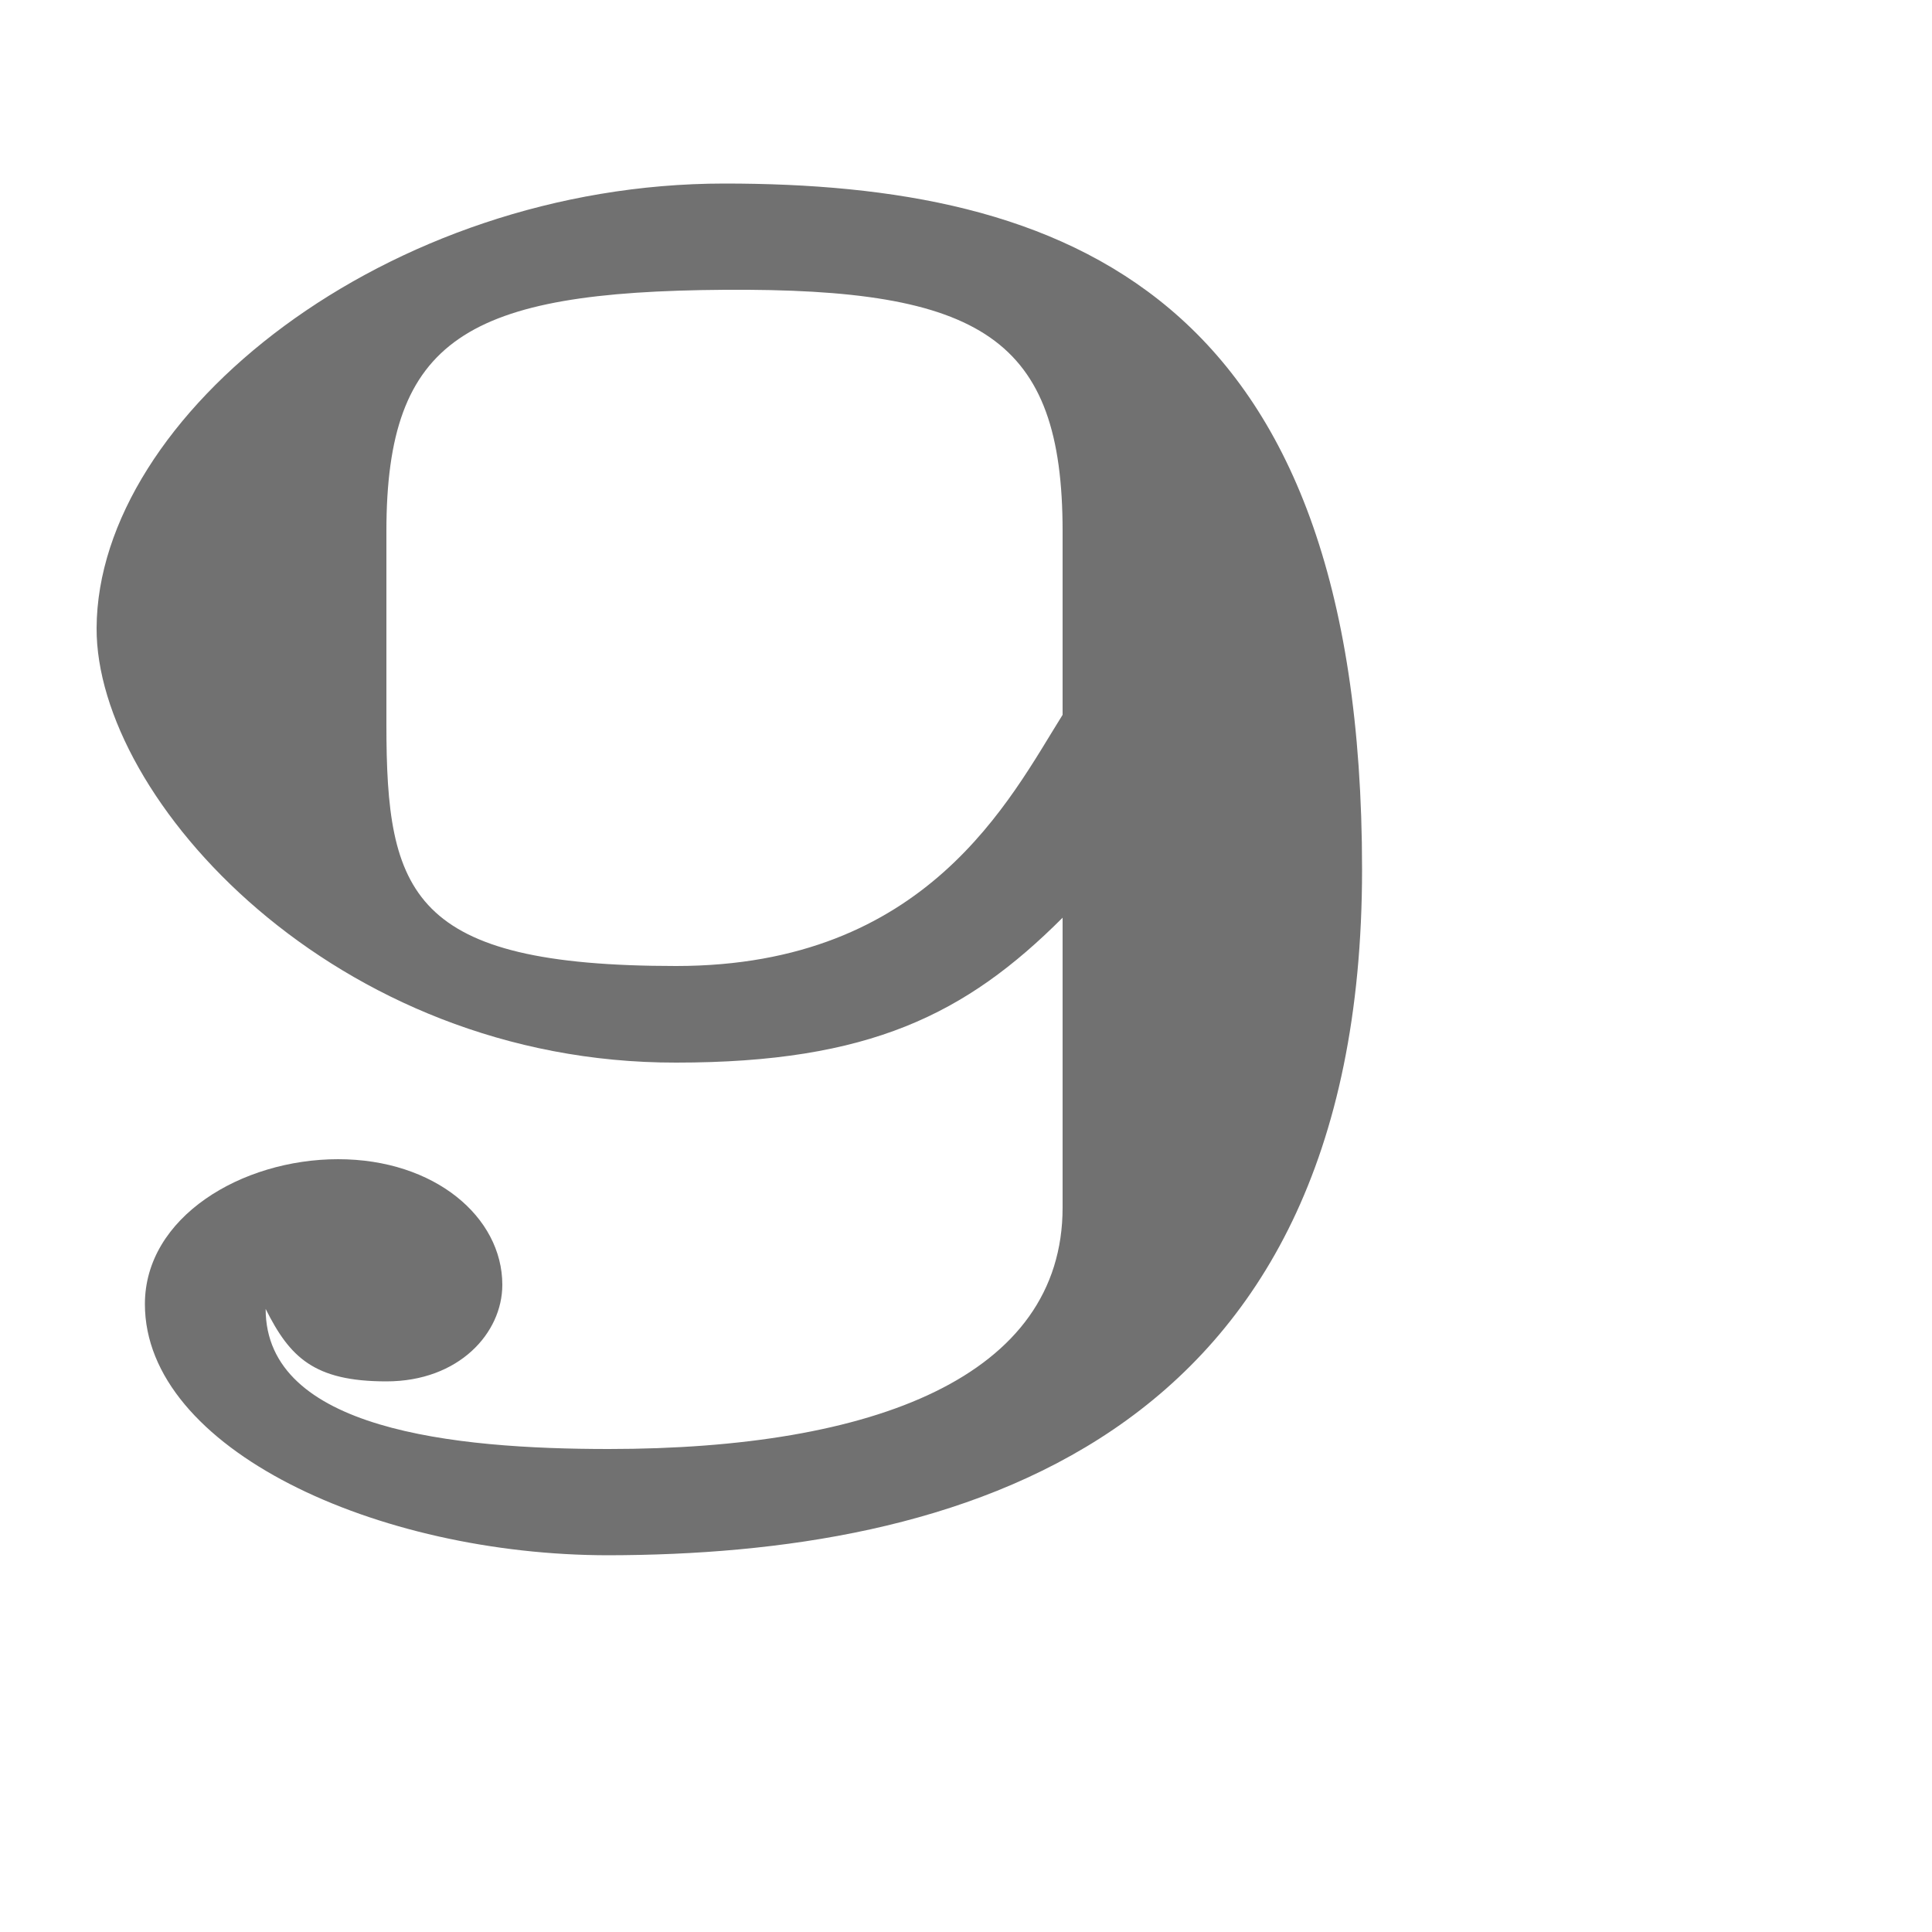 <?xml version="1.0" encoding="UTF-8" standalone="no"?>
<!-- Created with Inkscape (http://www.inkscape.org/) -->

<svg
   width="2000"
   height="2000"
   viewBox="0 0 2000 2000"
   version="1.1"
   id="svg1"
   inkscape:version="1.2.1 (9c6d41e410, 2022-07-14)"
   sodipodi:docname="ascii_57_9.svg"
   xml:space="preserve"
   xmlns:inkscape="http://www.inkscape.org/namespaces/inkscape"
   xmlns:sodipodi="http://sodipodi.sourceforge.net/DTD/sodipodi-0.dtd"
   xmlns="http://www.w3.org/2000/svg"
   xmlns:svg="http://www.w3.org/2000/svg"><sodipodi:namedview
     id="namedview1"
     pagecolor="#ffffff"
     bordercolor="#000000"
     borderopacity="0.25"
     inkscape:showpageshadow="2"
     inkscape:pageopacity="0.0"
     inkscape:pagecheckerboard="0"
     inkscape:deskcolor="#d1d1d1"
     inkscape:document-units="px"
     showgrid="true"
     inkscape:zoom="0.39303354"
     inkscape:cx="180.64616"
     inkscape:cy="552.11573"
     inkscape:window-width="2560"
     inkscape:window-height="1377"
     inkscape:window-x="1072"
     inkscape:window-y="-8"
     inkscape:window-maximized="1"
     inkscape:current-layer="layer1"
     showguides="false"><inkscape:grid
       id="grid1"
       units="px"
       originx="0"
       originy="0"
       spacingx="10"
       spacingy="10"
       empcolor="#0099e5"
       empopacity="0.302"
       color="#0099e5"
       opacity="0.149"
       empspacing="10"
       dotted="false"
       gridanglex="30"
       gridanglez="30"
       visible="true" /></sodipodi:namedview><defs
     id="defs1" /><g
     inkscape:label="Layer 1"
     inkscape:groupmode="layer"
     id="layer1"><path
       id="path403-1"
       style="fill:#000000;fill-opacity:0.555;fill-rule:evenodd;stroke:none;stroke-width:0.842px;stroke-linecap:butt;stroke-linejoin:miter;stroke-opacity:1"
       d="m 1100,950 c -100,100 -200,150 -400,150 -353.566,0.636 -600.9,-273.313 -600,-450 1.12,-219.997 300,-460 650,-460 C 1100,190 1410,300 1410,900 c 0,600 -426.434,709.364 -780,710 -240,0 -480,-110 -480,-260 0,-90 100,-150 200,-150 100,0 170,60 170,130 0,50 -45,100 -120,100 -75,0 -100,-25 -125,-75 0,125 195,145 355,145 C 905,1500 1100,1425 1100,1250 V 550 c 0,-200 -83.733,-251.799 -350,-250 -266.267,1.799 -350,50 -350,250 v 200 c 0,175 25,250 300,250 260,0 345.397,-172.909 400,-260 z"
       sodipodi:nodetypes="cszssccsssscszscsscc" /></g></svg>
